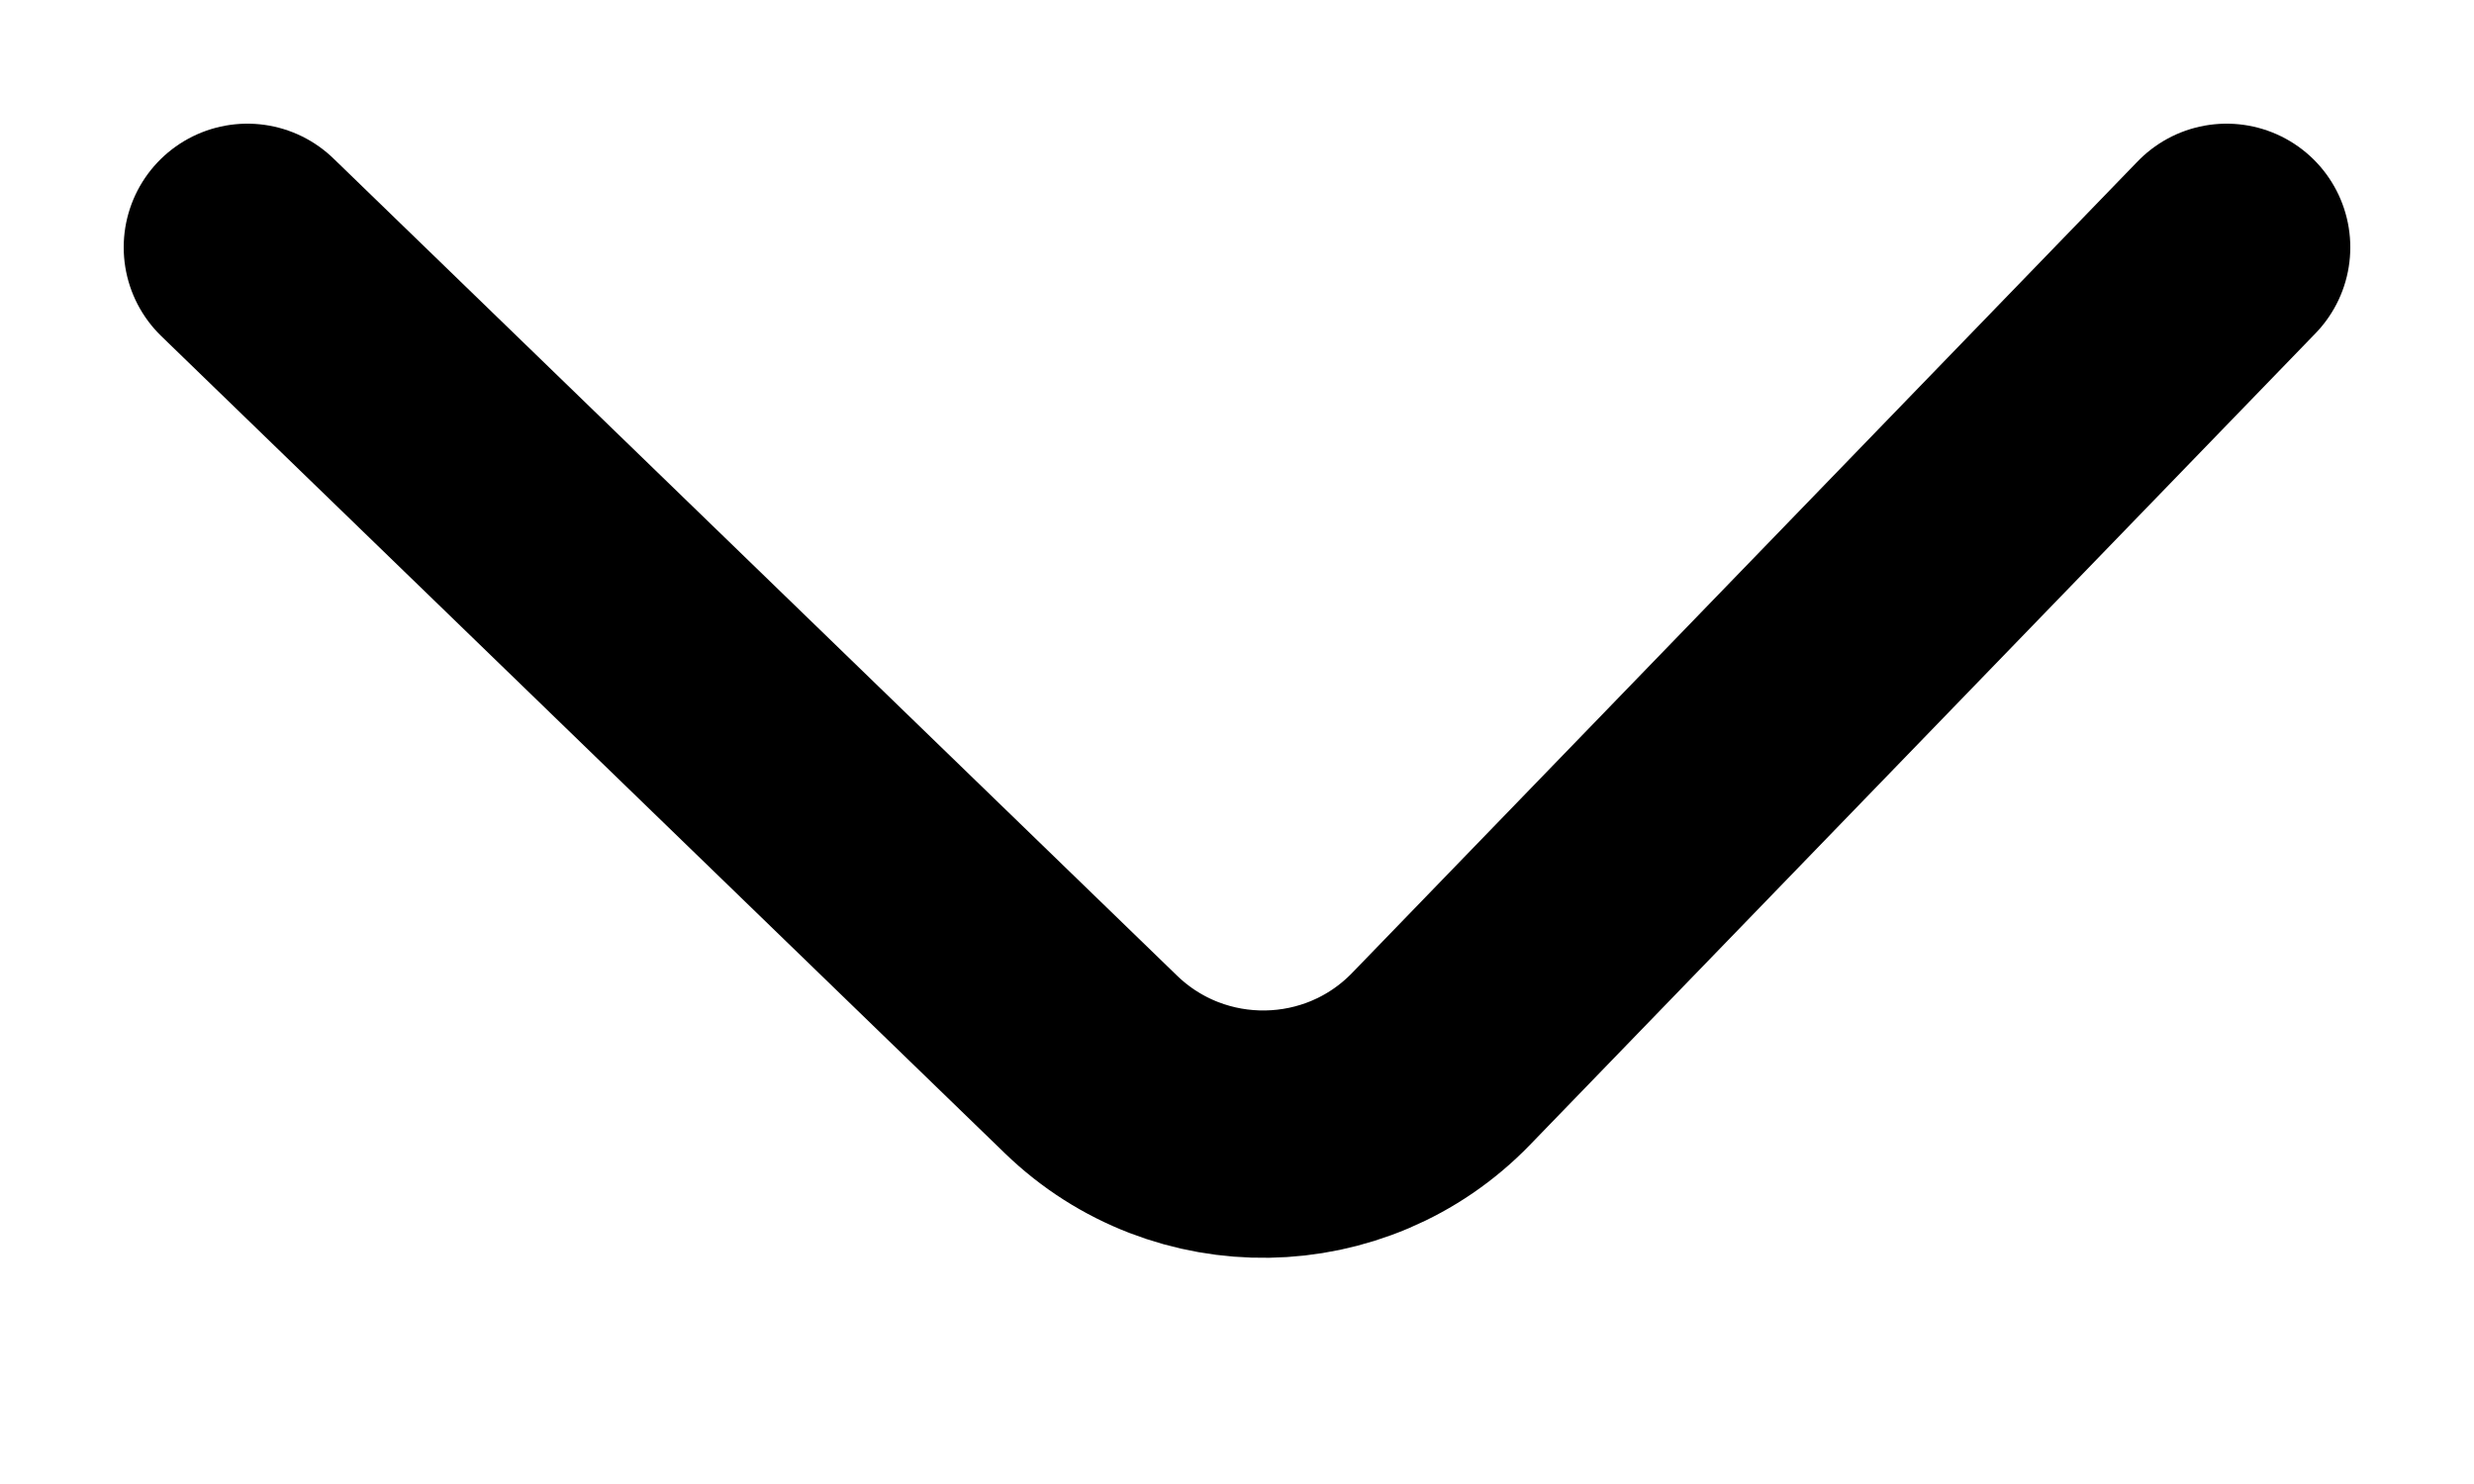 <svg width="10" height="6" viewBox="0 0 10 6" fill="none" xmlns="http://www.w3.org/2000/svg">
 <path d="M1 1L4.41 4.304C4.807 4.688 5.441 4.678 5.825 4.281L9 1" stroke="#000"
  stroke-linecap="round" />
</svg>
